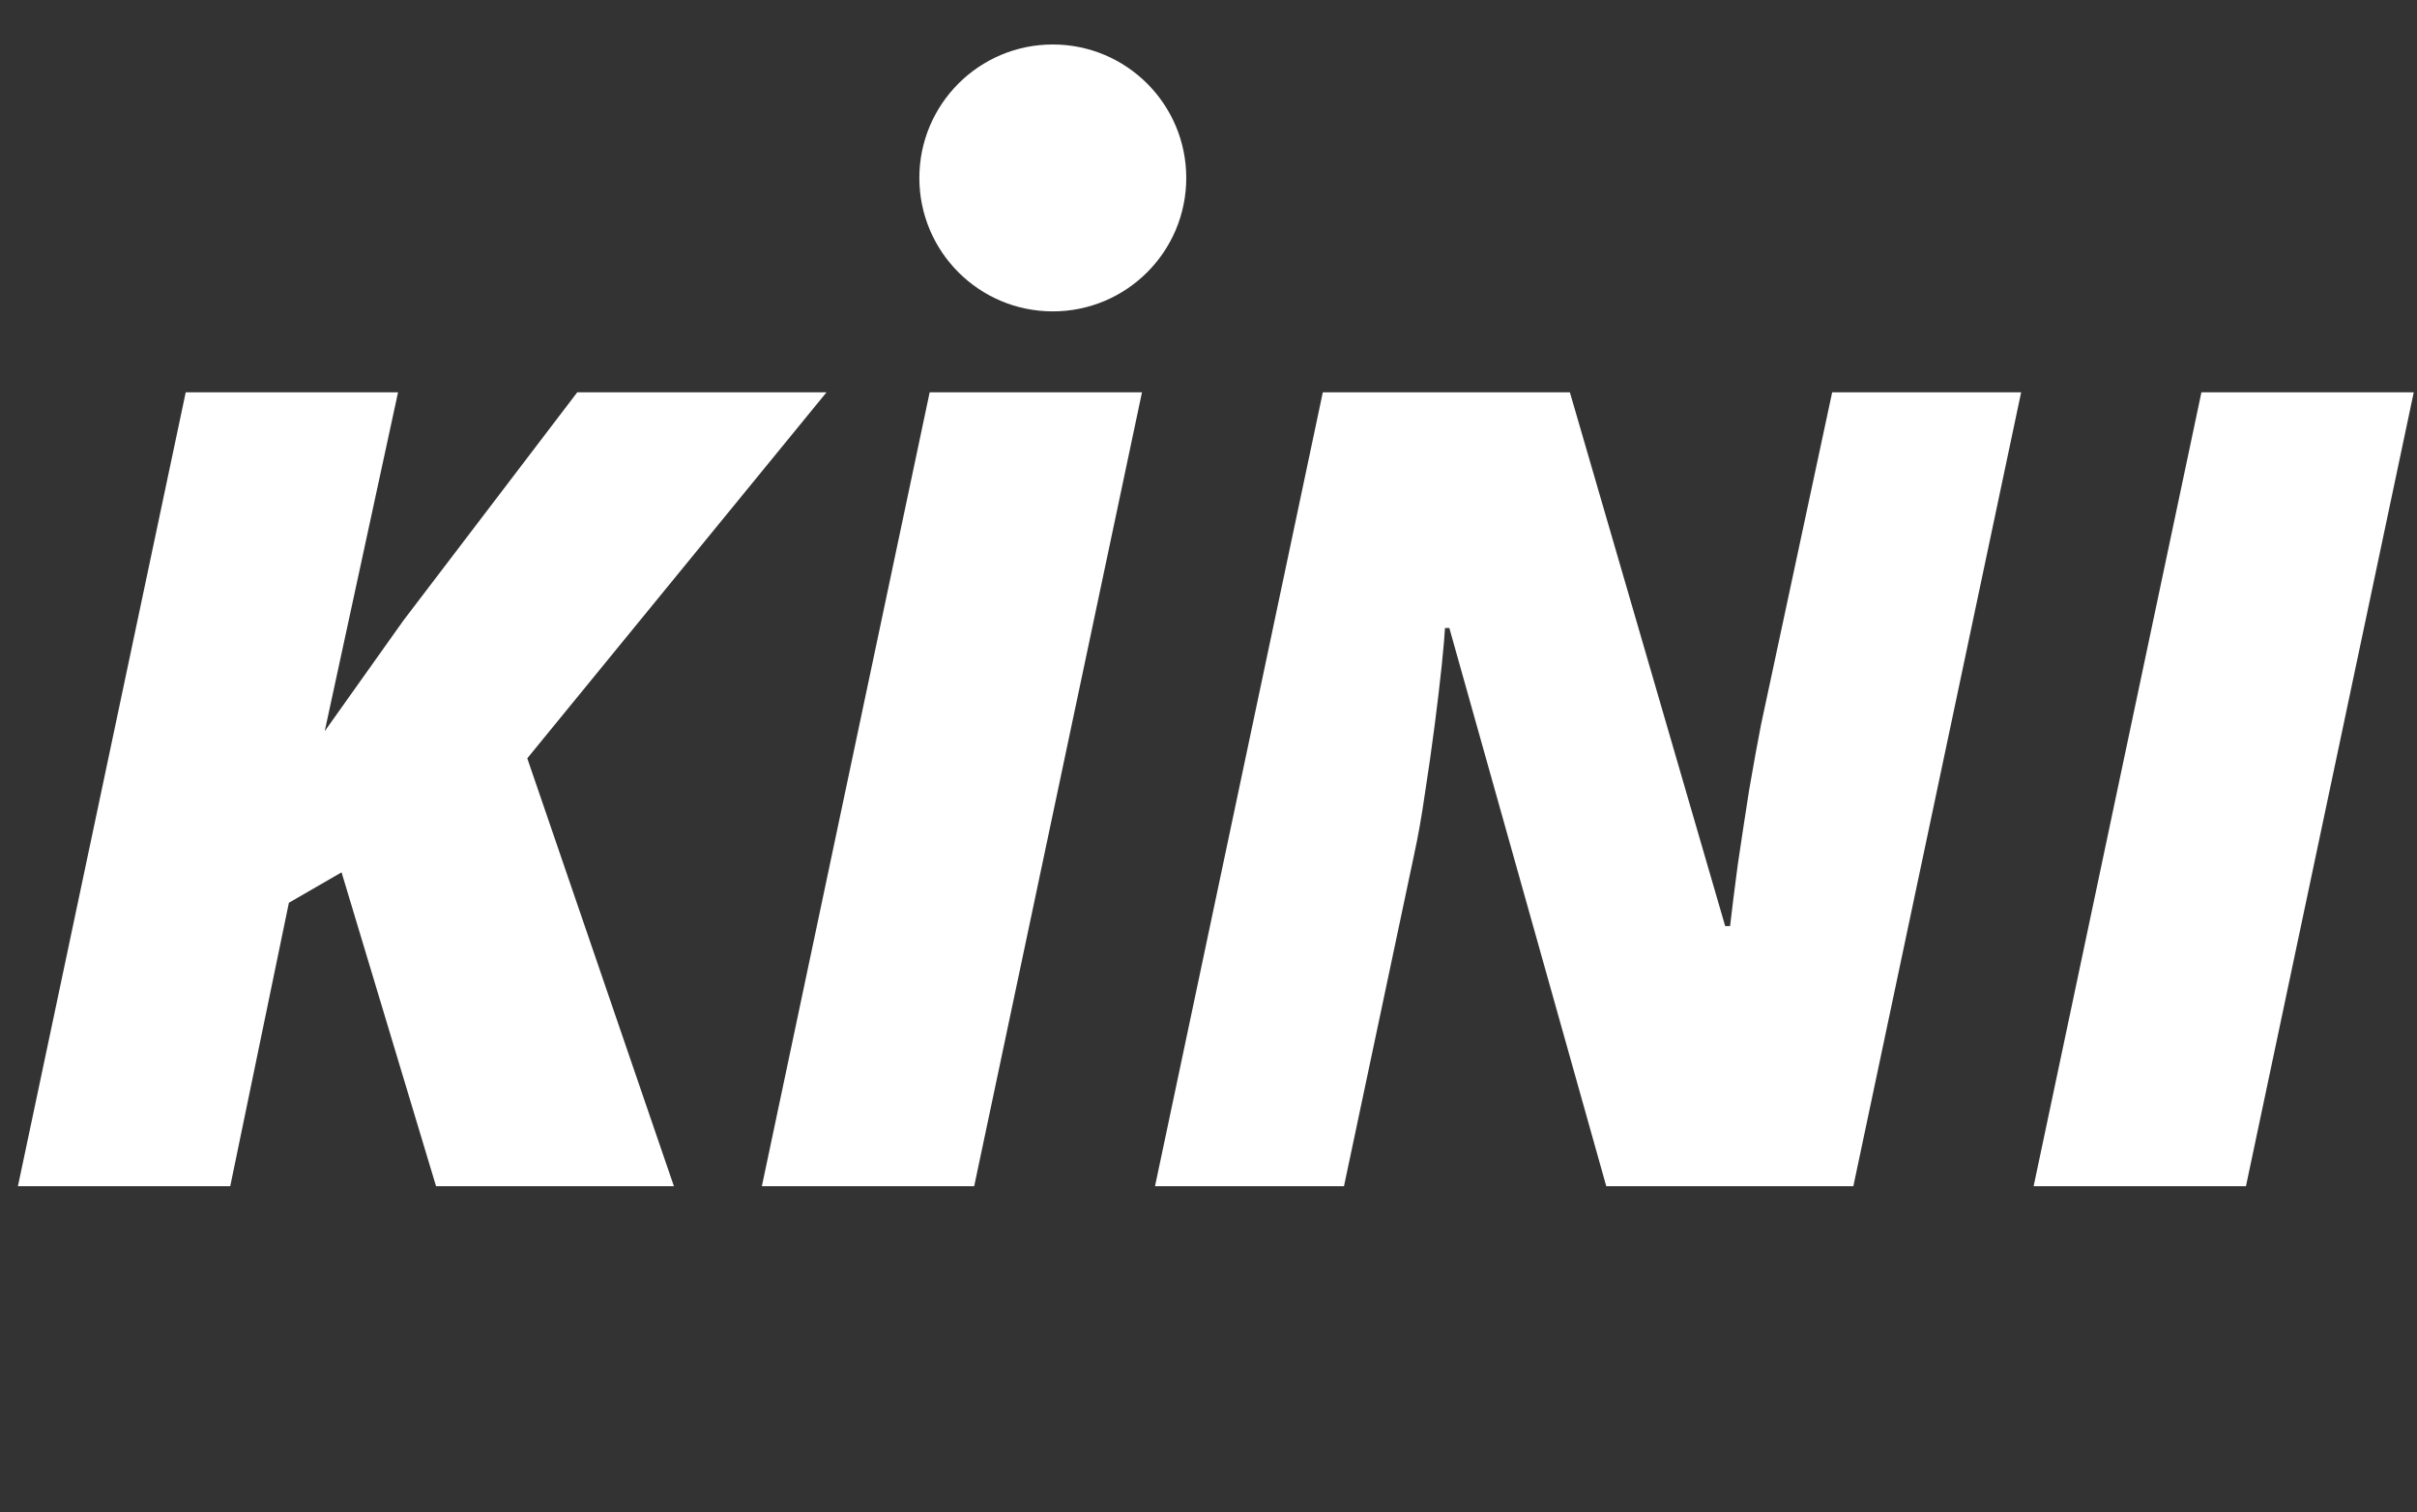 <svg width="326" height="204" viewBox="0 0 326 204" fill="none" xmlns="http://www.w3.org/2000/svg">
<rect x="0" y="0" width="326" height="204" fill="#333333" stroke="none"/>
<path d="M2.417 160L25.049 52.92H53.687L43.799 98.623L54.419 83.682L77.856 52.92H111.475L71.118 102.285L90.894 160H58.813L46.069 117.666L38.965 121.768L31.055 160H2.417ZM102.759 160L125.391 52.92H154.028L131.396 160H102.759ZM155.786 160L178.418 52.92H211.743L232.69 124.917H233.35C233.594 122.769 233.936 120.034 234.375 116.714C234.863 113.394 235.376 110.024 235.913 106.606C236.499 103.188 237.036 100.234 237.524 97.744L247.119 52.92H272.607L249.976 160H216.65L195.483 84.707H194.897C194.849 85.684 194.702 87.368 194.458 89.761C194.214 92.105 193.896 94.79 193.506 97.817C193.115 100.845 192.676 103.921 192.188 107.046C191.748 110.122 191.26 112.881 190.723 115.322L181.274 160H155.786ZM274.292 160L296.924 52.92H325.562L302.93 160H274.292Z" fill="white"/>
<circle cx="142" cy="24" r="18" fill="white"/>
</svg>
